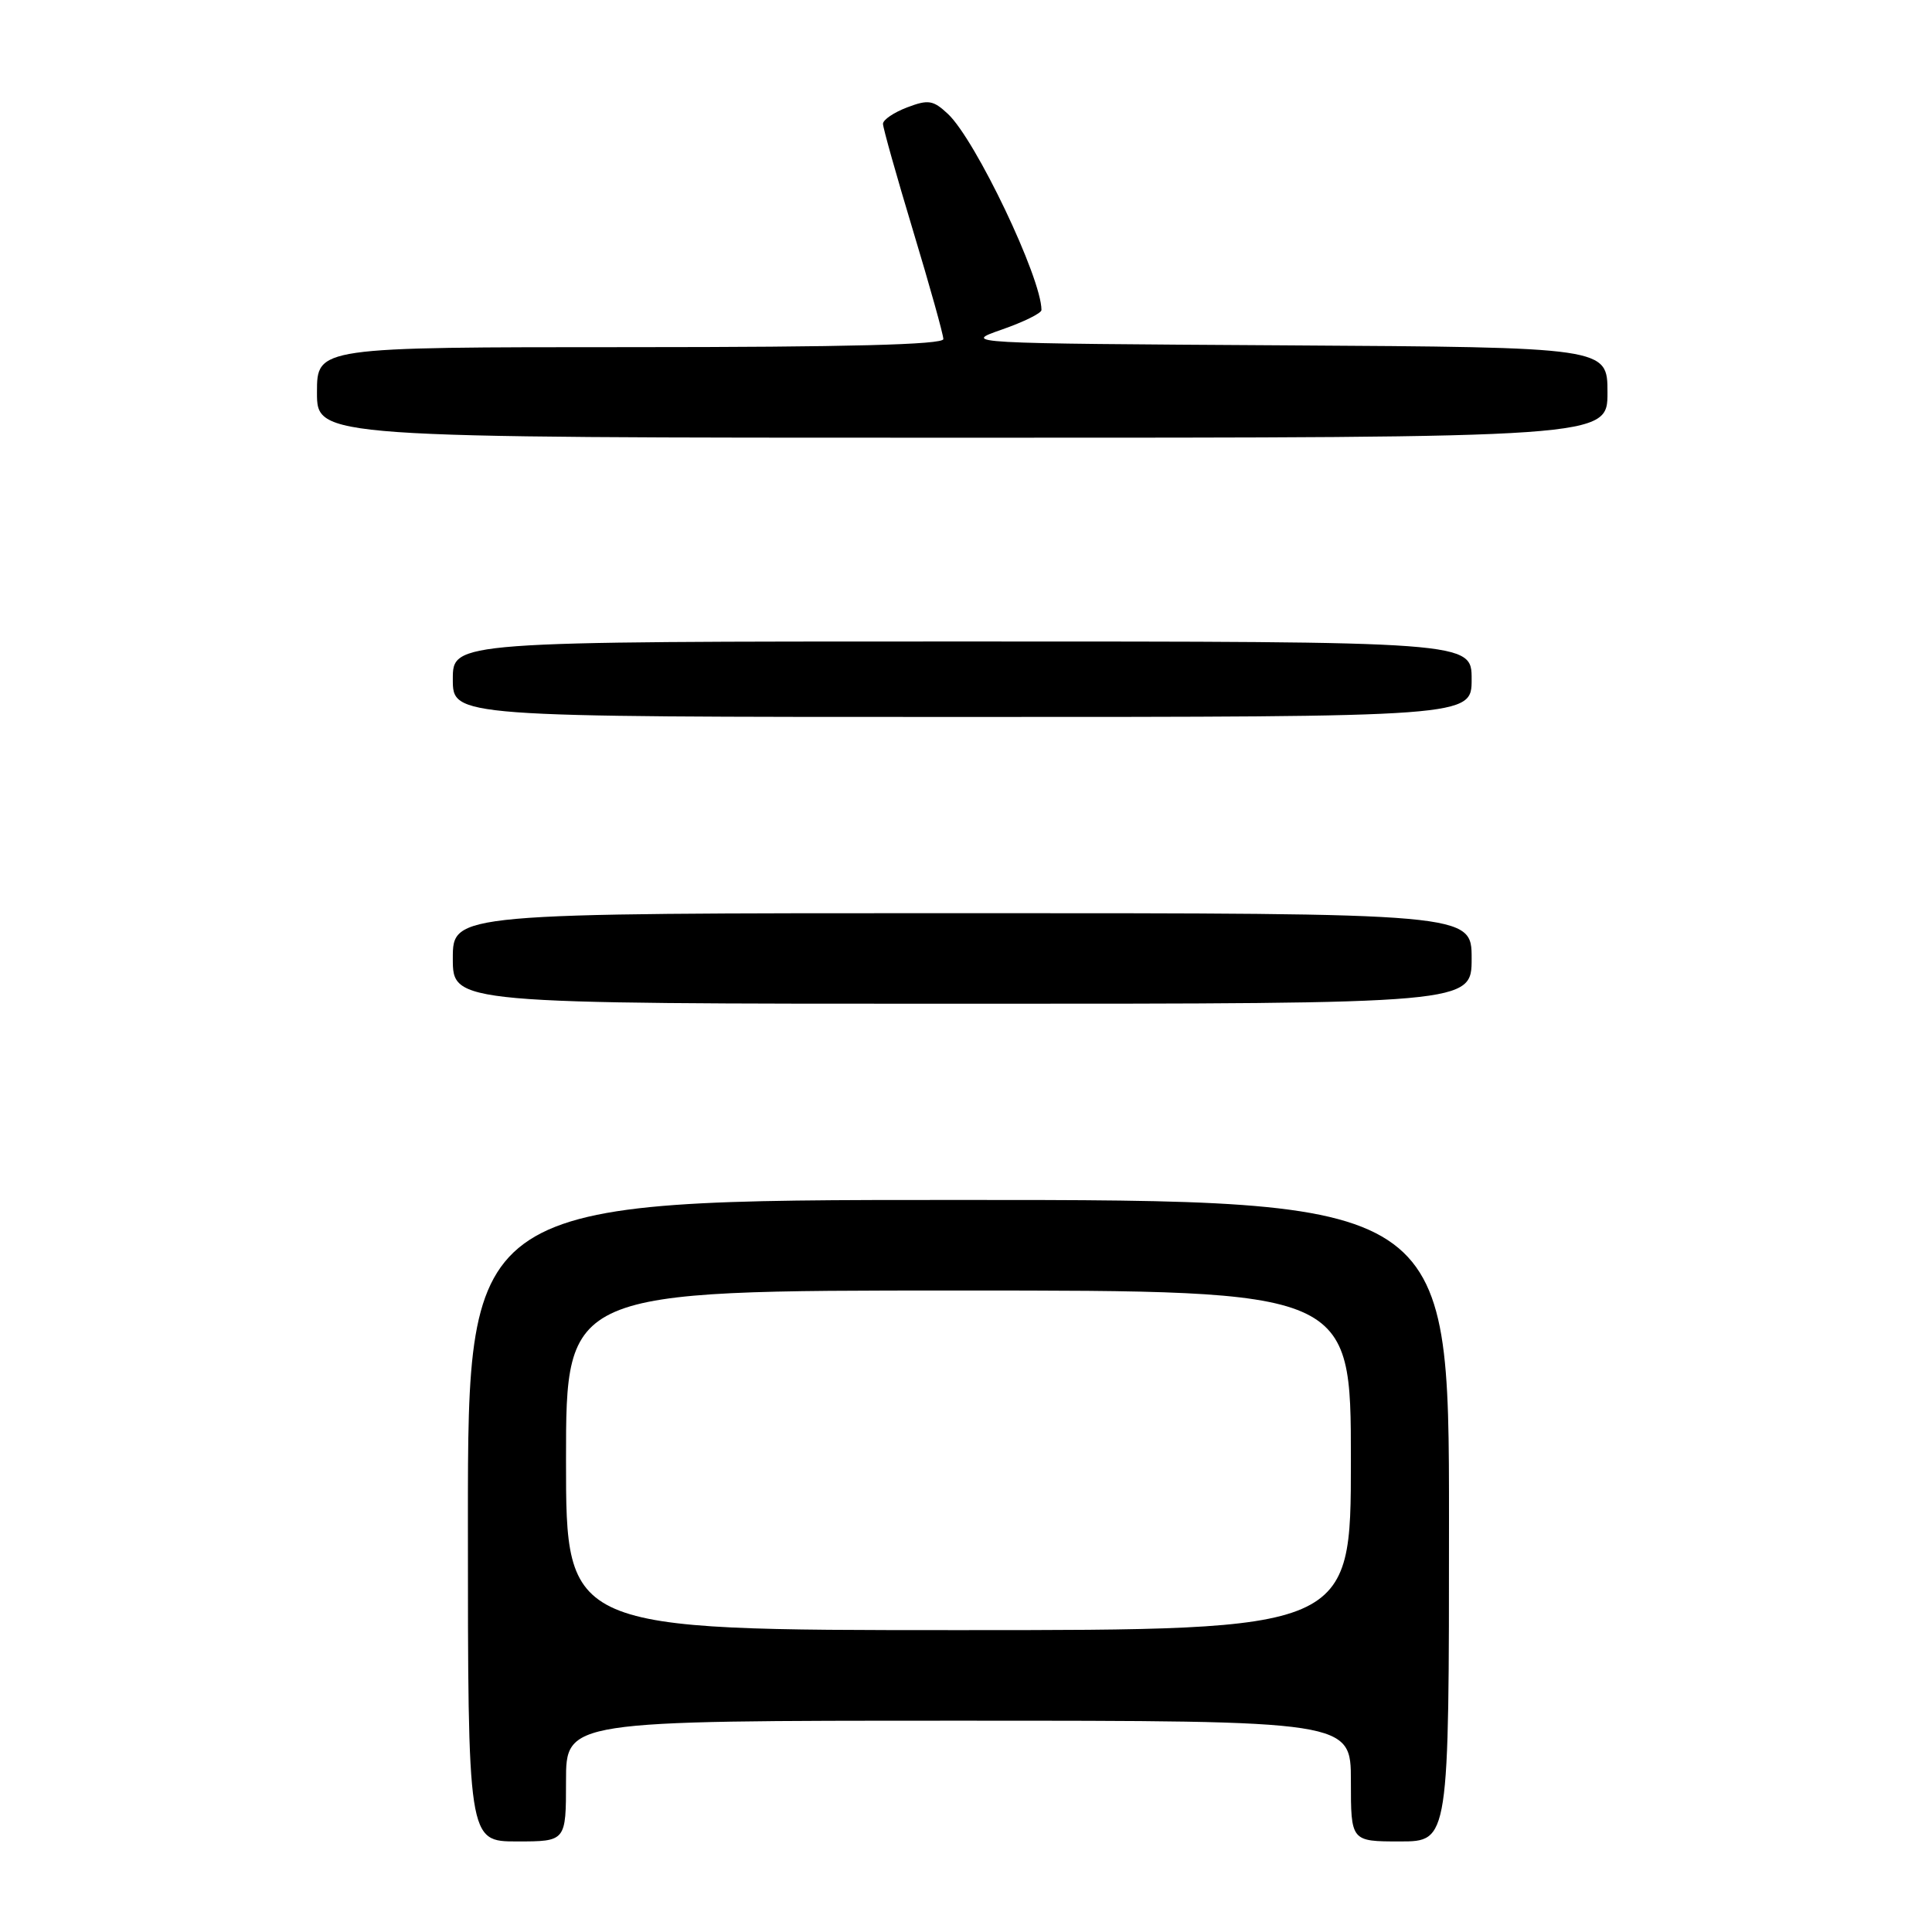<?xml version="1.0" encoding="UTF-8" standalone="no"?>
<!DOCTYPE svg PUBLIC "-//W3C//DTD SVG 1.1//EN" "http://www.w3.org/Graphics/SVG/1.1/DTD/svg11.dtd" >
<svg xmlns="http://www.w3.org/2000/svg" xmlns:xlink="http://www.w3.org/1999/xlink" version="1.1" viewBox="0 0 256 256">
 <g >
 <path fill="currentColor"
d=" M 75.00 236.00 C 75.00 228.00 75.00 228.00 127.00 228.00 C 179.00 228.00 179.00 228.00 179.00 236.00 C 179.00 244.00 179.00 244.00 185.50 244.00 C 192.00 244.00 192.00 244.00 192.00 201.50 C 192.00 159.00 192.00 159.00 127.00 159.00 C 62.00 159.00 62.00 159.00 62.00 201.50 C 62.00 244.00 62.00 244.00 68.50 244.00 C 75.00 244.00 75.00 244.00 75.00 236.00 Z  M 195.00 127.00 C 195.00 121.00 195.00 121.00 127.50 121.00 C 60.00 121.00 60.00 121.00 60.00 127.00 C 60.00 133.00 60.00 133.00 127.50 133.00 C 195.00 133.00 195.00 133.00 195.00 127.00 Z  M 195.00 90.00 C 195.00 85.00 195.00 85.00 127.50 85.00 C 60.00 85.00 60.00 85.00 60.00 90.00 C 60.00 95.00 60.00 95.00 127.50 95.00 C 195.00 95.00 195.00 95.00 195.00 90.00 Z  M 213.00 52.01 C 213.00 46.02 213.00 46.02 170.25 45.76 C 127.50 45.50 127.50 45.50 132.75 43.67 C 135.64 42.66 138.00 41.50 138.00 41.08 C 138.00 36.82 129.28 18.55 125.61 15.10 C 123.65 13.27 123.02 13.16 120.20 14.23 C 118.44 14.90 117.00 15.87 117.00 16.41 C 117.00 16.94 118.80 23.33 121.00 30.62 C 123.20 37.90 125.00 44.35 125.00 44.93 C 125.00 45.67 112.25 46.00 83.50 46.00 C 42.00 46.00 42.00 46.00 42.00 52.00 C 42.00 58.00 42.00 58.00 127.50 58.00 C 213.00 58.00 213.00 58.00 213.00 52.01 Z  M 75.00 193.50 C 75.00 171.00 75.00 171.00 127.00 171.00 C 179.00 171.00 179.00 171.00 179.00 193.50 C 179.00 216.00 179.00 216.00 127.00 216.00 C 75.00 216.00 75.00 216.00 75.00 193.50 Z "/>
</g>
</svg>